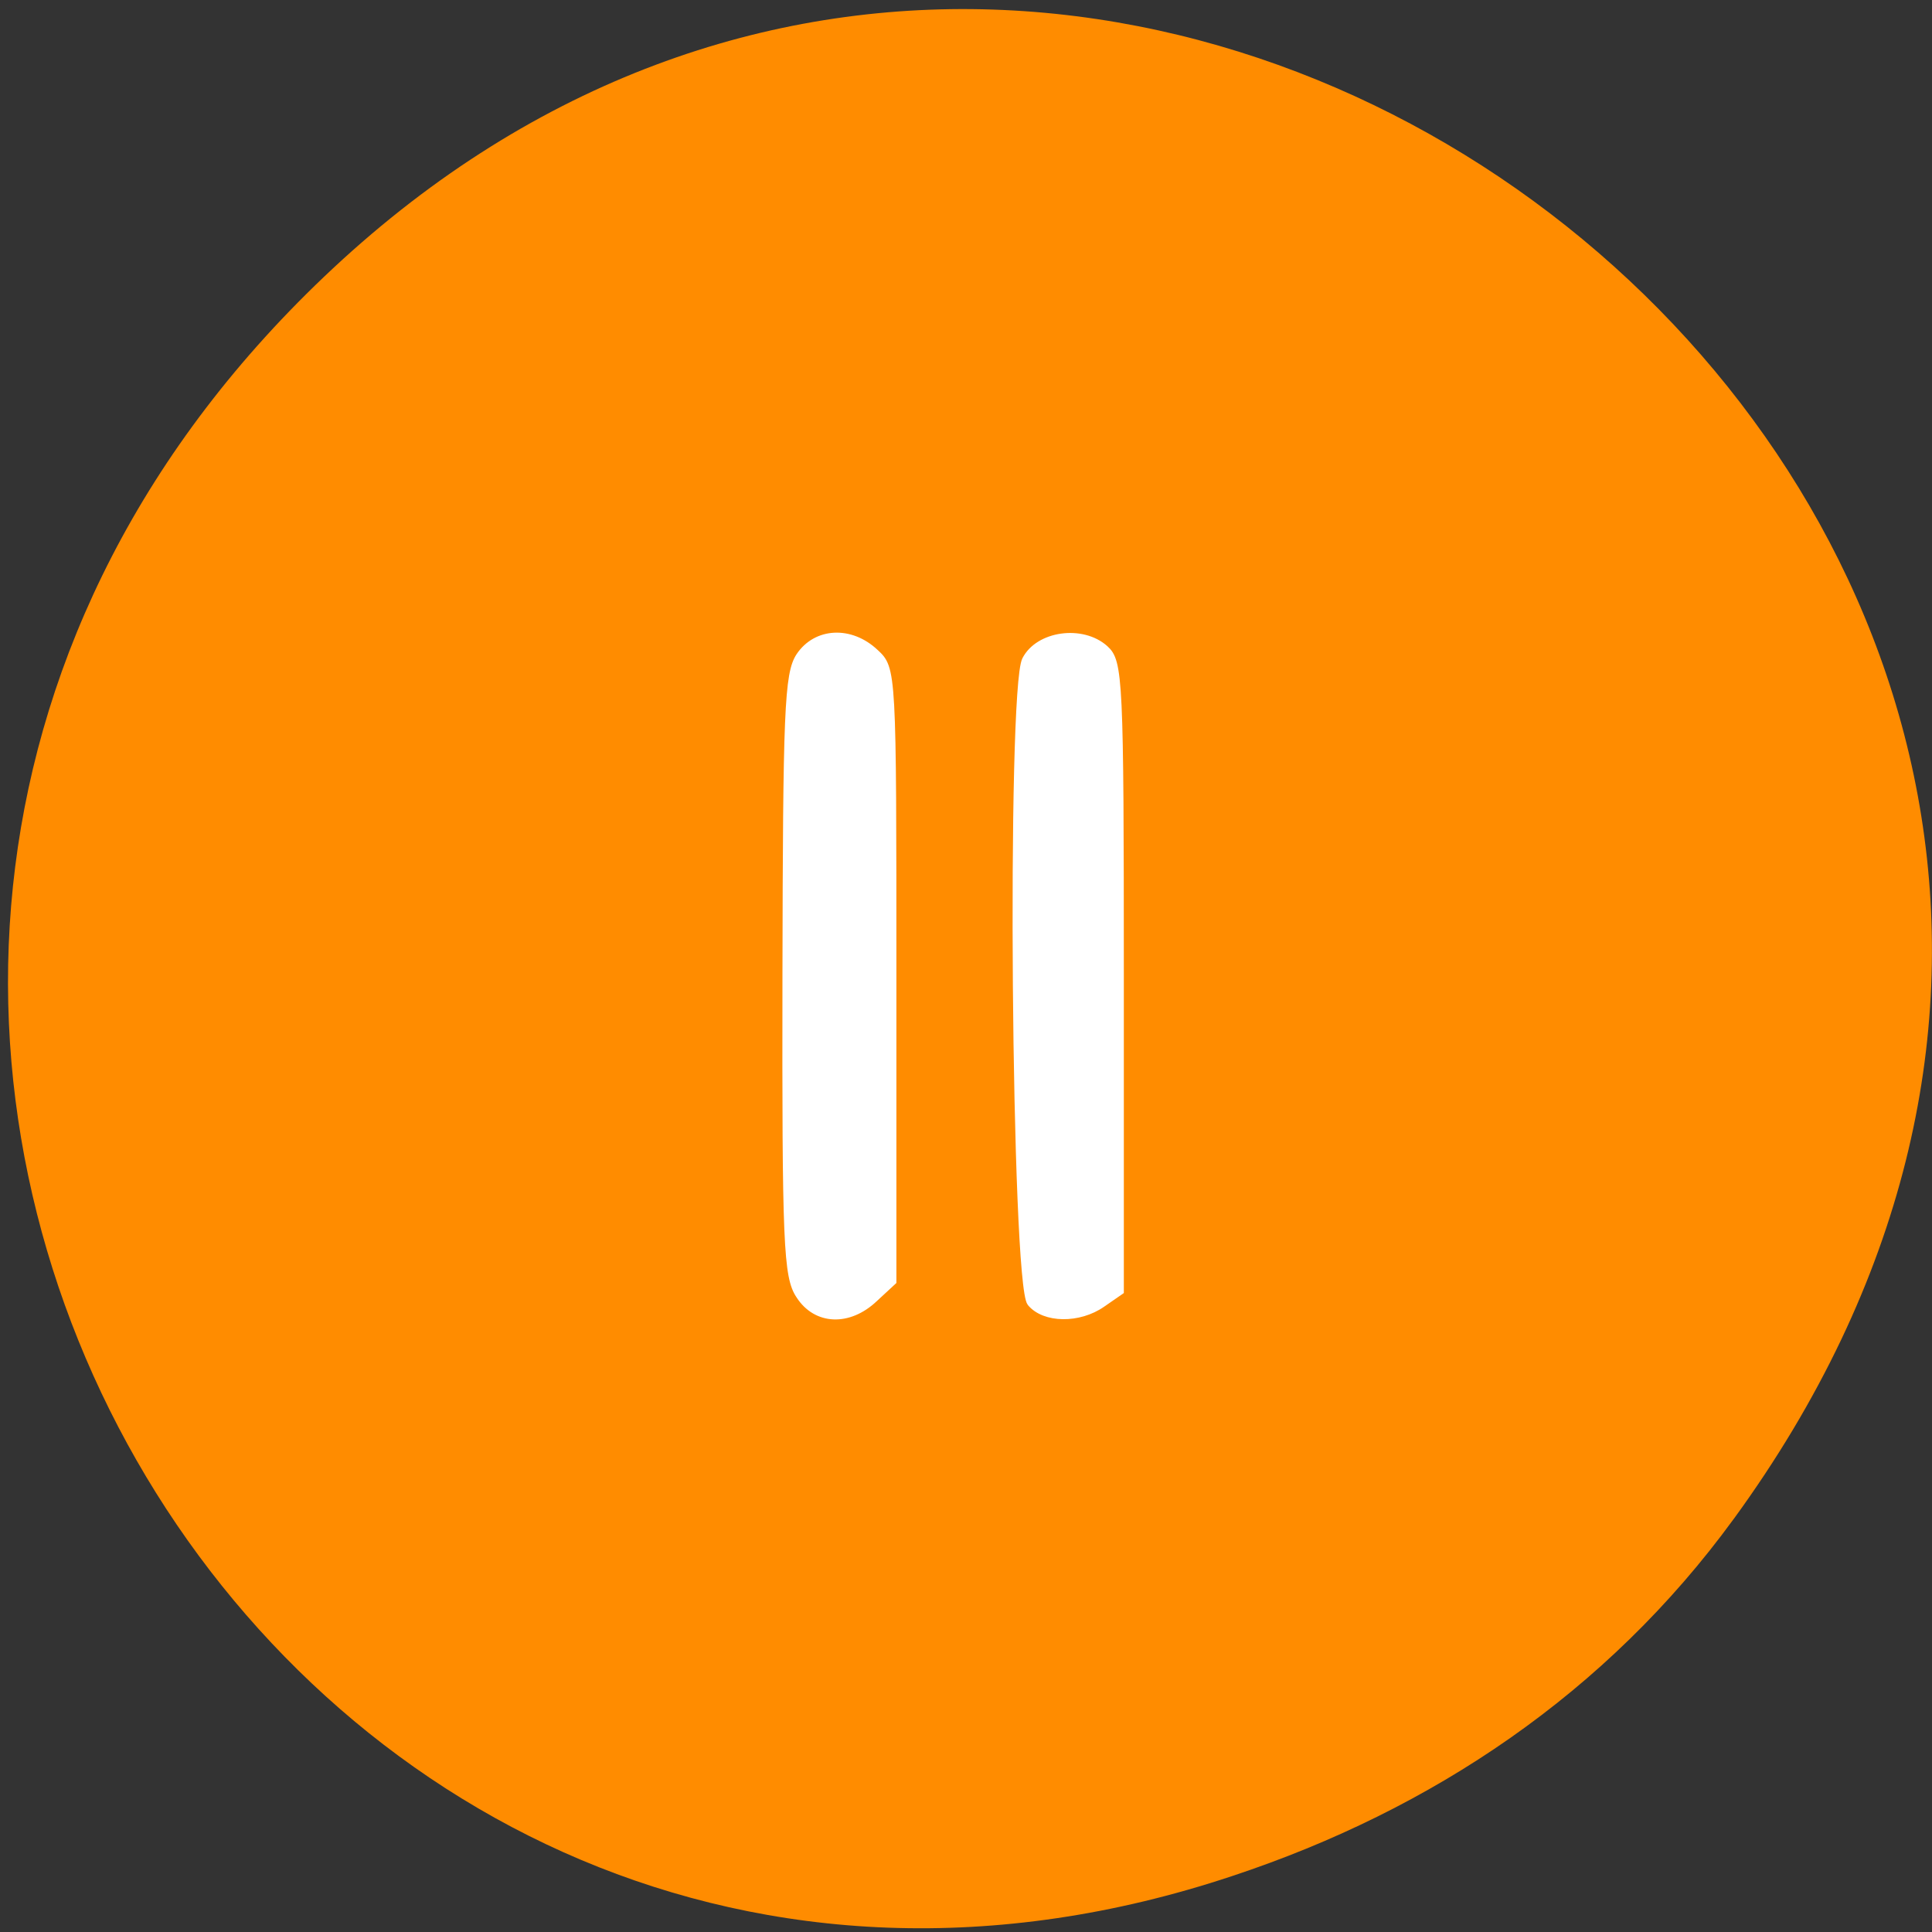 <svg xmlns="http://www.w3.org/2000/svg" viewBox="0 0 16 16"><rect x="0" y="0" width="16" height="16" fill="#333333" stroke="none"/><path d="m 14.359 12.578 c 5.727 -7.859 -4.852 -16.652 -11.602 -10.355 c -6.359 5.934 -0.461 15.949 7.449 13.313 c 1.652 -0.547 3.102 -1.516 4.152 -2.957" fill="#ff8c00"/><g fill="#fff" stroke="#fff" stroke-width="0.844" transform="scale(0.062)"><path d="m 106.75 173.06 c -1.688 -2.5 -1.875 -6.938 -1.813 -42.75 c 0.063 -35.25 0.25 -40.31 1.813 -42.688 c 2.25 -3.375 6.875 -3.625 10.188 -0.5 c 2.375 2.188 2.375 2.438 2.375 43.13 v 40.938 l -2.5 2.313 c -3.438 3.25 -7.813 3.063 -10.06 -0.438"/><path d="m 137.63 174.06 c -2.125 -2.563 -2.75 -81.87 -0.688 -85.938 c 1.75 -3.438 7.625 -4.25 10.688 -1.5 c 1.938 1.75 2.063 3.938 2.063 43.875 v 42 l -2.438 1.688 c -3.125 2.188 -7.75 2.125 -9.625 -0.125"/></g></svg>